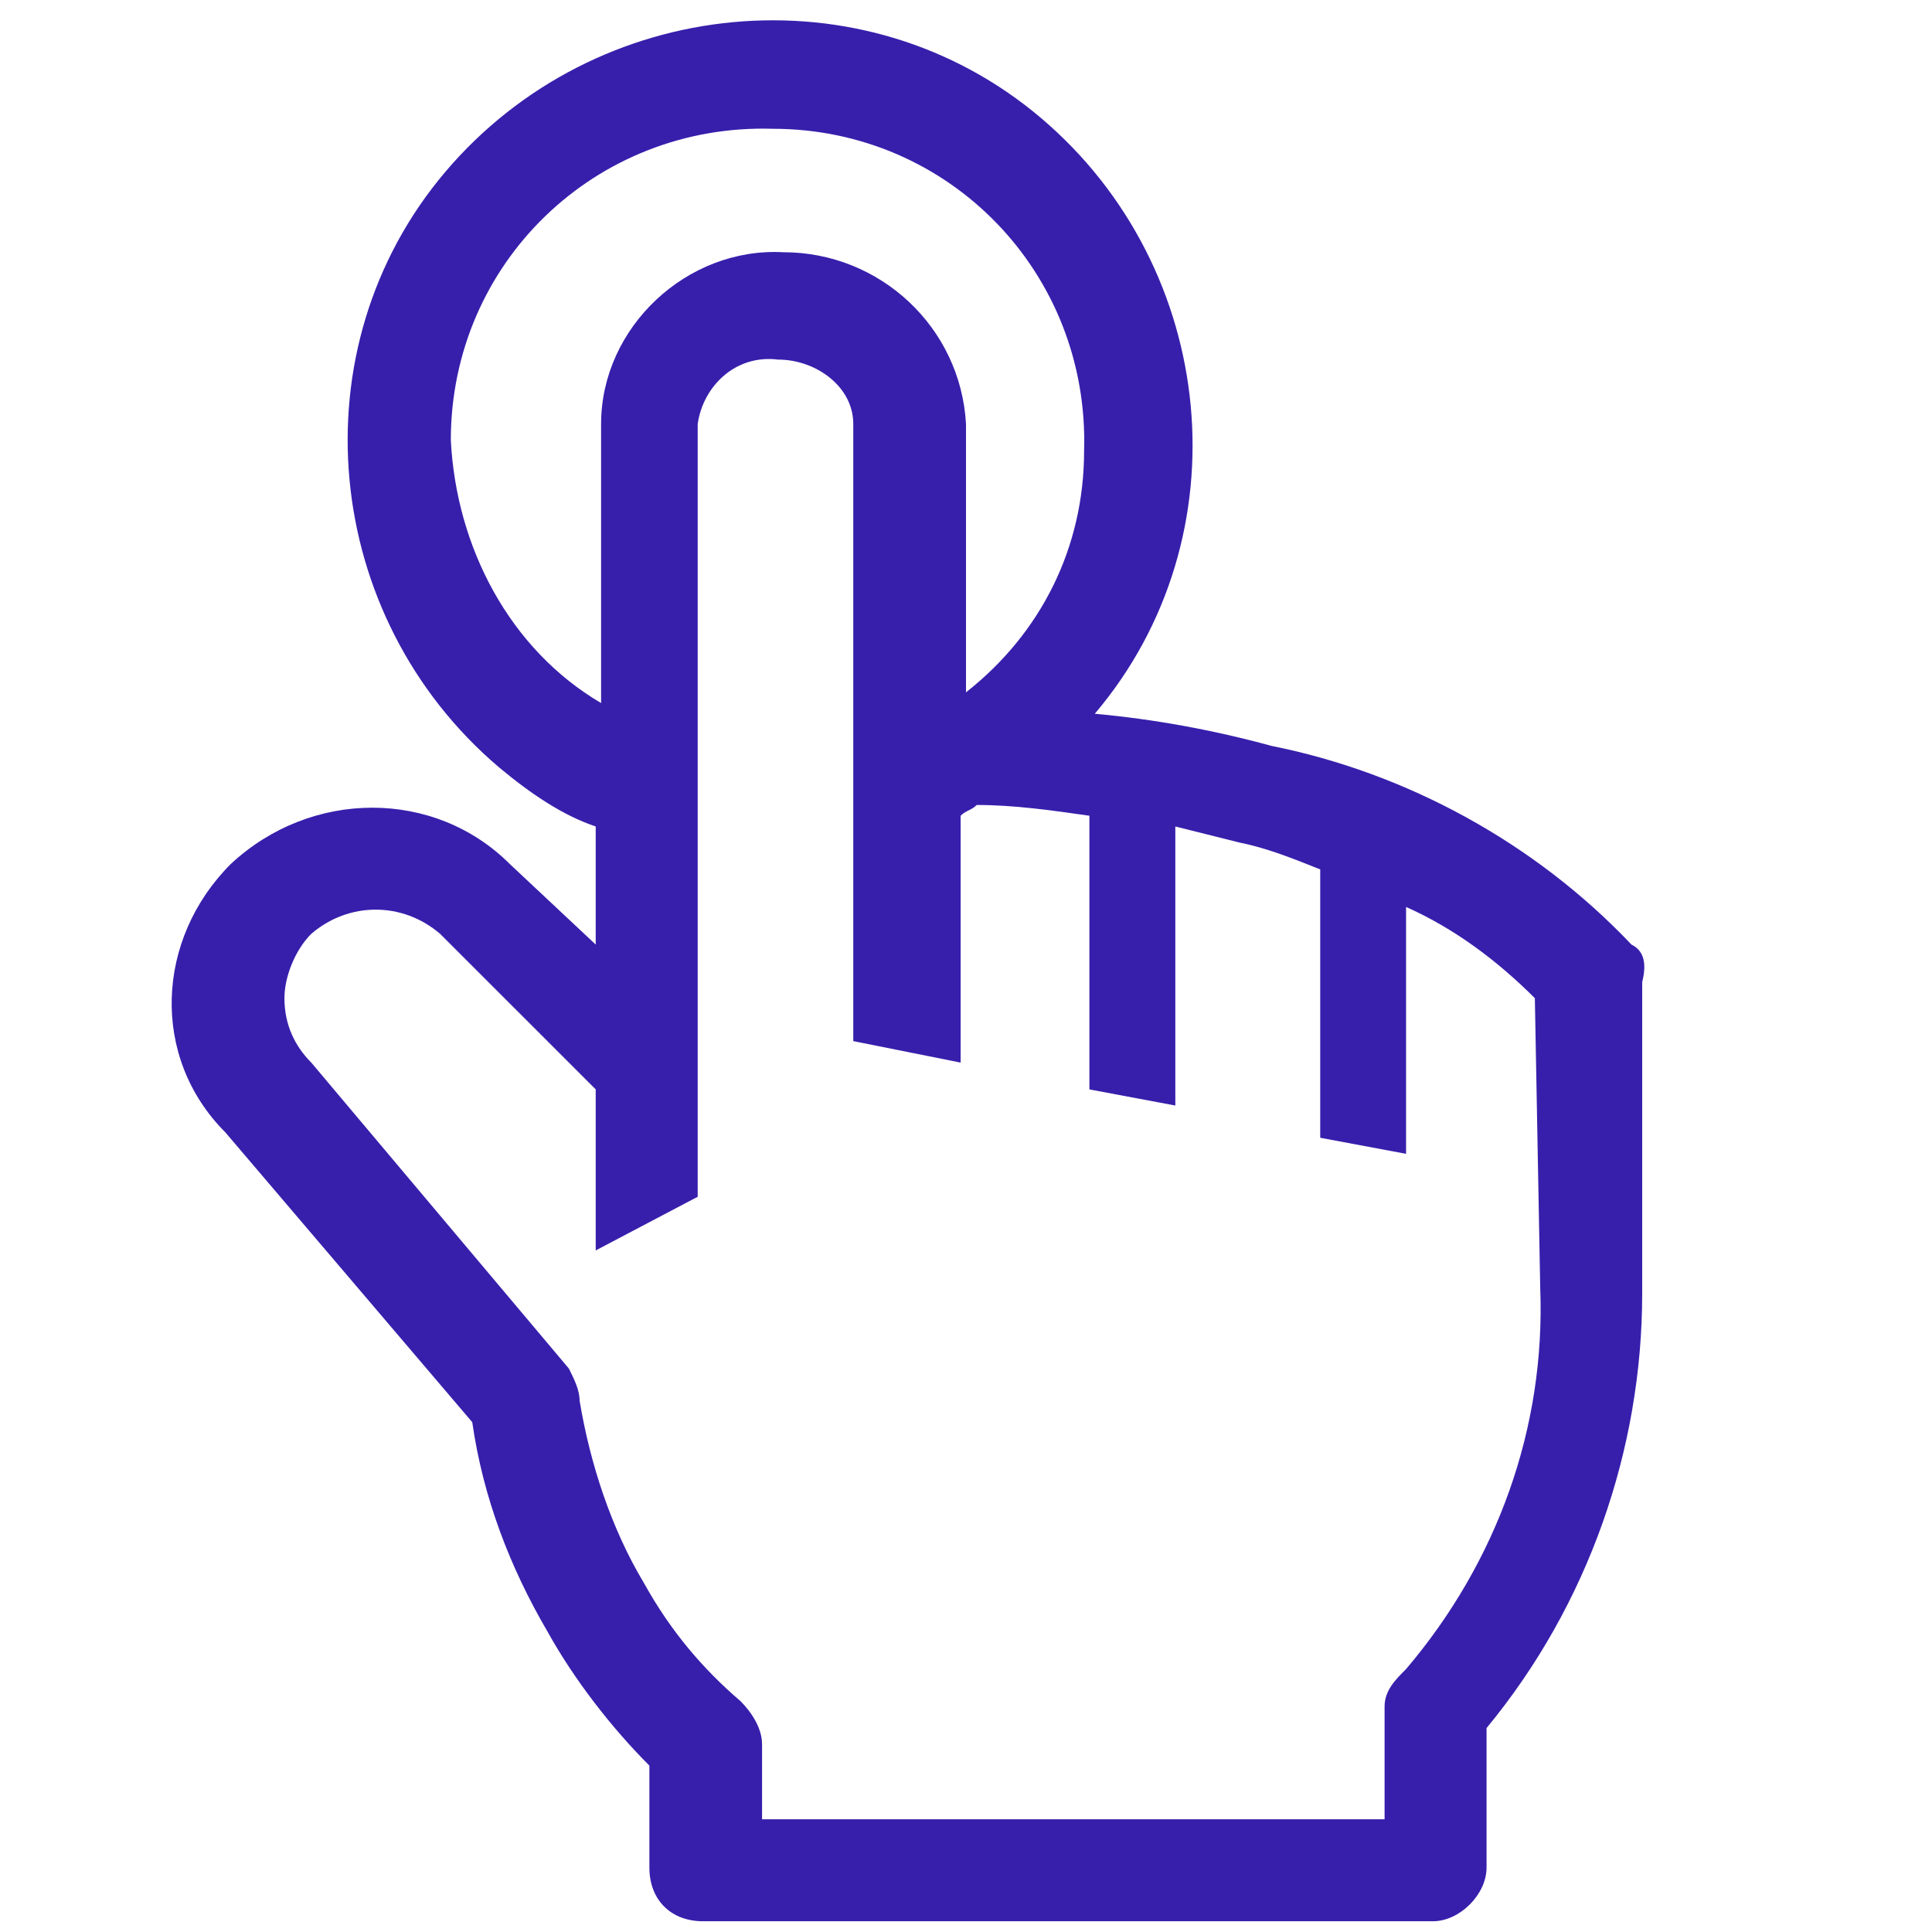 <svg width="32" height="32" viewBox="0 0 32 32" fill="none" xmlns="http://www.w3.org/2000/svg">
<g clip-path="url(#clip0_314_4)">
<path d="M27.022 15.645C25.422 13.956 23.289 12.8 21.067 12.356C20.089 12.089 19.111 11.911 18.133 11.822C20.622 8.889 20.178 4.444 17.244 1.956C14.311 -0.533 9.867 -0.089 7.378 2.844C4.889 5.778 5.333 10.222 8.267 12.711C8.8 13.156 9.333 13.511 9.867 13.689V15.645L8.444 14.311C7.2 13.067 5.156 13.067 3.822 14.311C2.578 15.556 2.489 17.511 3.733 18.756L7.822 23.556C8 24.8 8.444 25.956 9.067 27.022C9.511 27.822 10.133 28.622 10.756 29.244V30.933C10.756 31.467 11.111 31.822 11.645 31.822H23.733C24.178 31.822 24.622 31.378 24.622 30.933V28.622C26.311 26.578 27.2 24 27.2 21.422V16.267C27.289 15.911 27.2 15.733 27.022 15.645ZM7.467 7.289C7.467 4.356 9.867 2.044 12.8 2.133C15.733 2.133 18.044 4.533 17.956 7.467C17.956 9.067 17.244 10.489 16 11.467V7.022C15.911 5.422 14.578 4.178 12.978 4.178C11.378 4.089 9.956 5.422 9.956 7.022V11.645C8.444 10.756 7.556 9.067 7.467 7.289ZM25.511 21.333C25.6 23.645 24.8 25.867 23.289 27.645C23.111 27.822 22.933 28 22.933 28.267V30.133H12.622V28.889C12.622 28.622 12.444 28.356 12.267 28.178C11.645 27.645 11.111 27.022 10.667 26.222C10.133 25.333 9.778 24.267 9.6 23.2C9.6 23.022 9.511 22.845 9.422 22.667L5.156 17.6C4.889 17.333 4.711 16.978 4.711 16.533C4.711 16.178 4.889 15.733 5.156 15.467C5.778 14.933 6.667 14.933 7.289 15.467L9.867 18.044V20.711L11.556 19.822V7.022C11.645 6.4 12.178 5.867 12.889 5.956C13.511 5.956 14.133 6.4 14.133 7.022V17.244L15.911 17.6V13.511C16 13.422 16.089 13.422 16.178 13.333C16.8 13.333 17.422 13.422 18.044 13.511V18.044L19.467 18.311V13.689L20.533 13.956C20.978 14.044 21.422 14.222 21.867 14.4V18.845L23.289 19.111V15.022C24.089 15.378 24.8 15.911 25.422 16.533L25.511 21.333Z" fill="#371FAC"/>
</g>
<defs>
<clipPath id="clip0_314_4">
<rect width="32" height="32" fill="white"/>
</clipPath>
</defs>
</svg>
